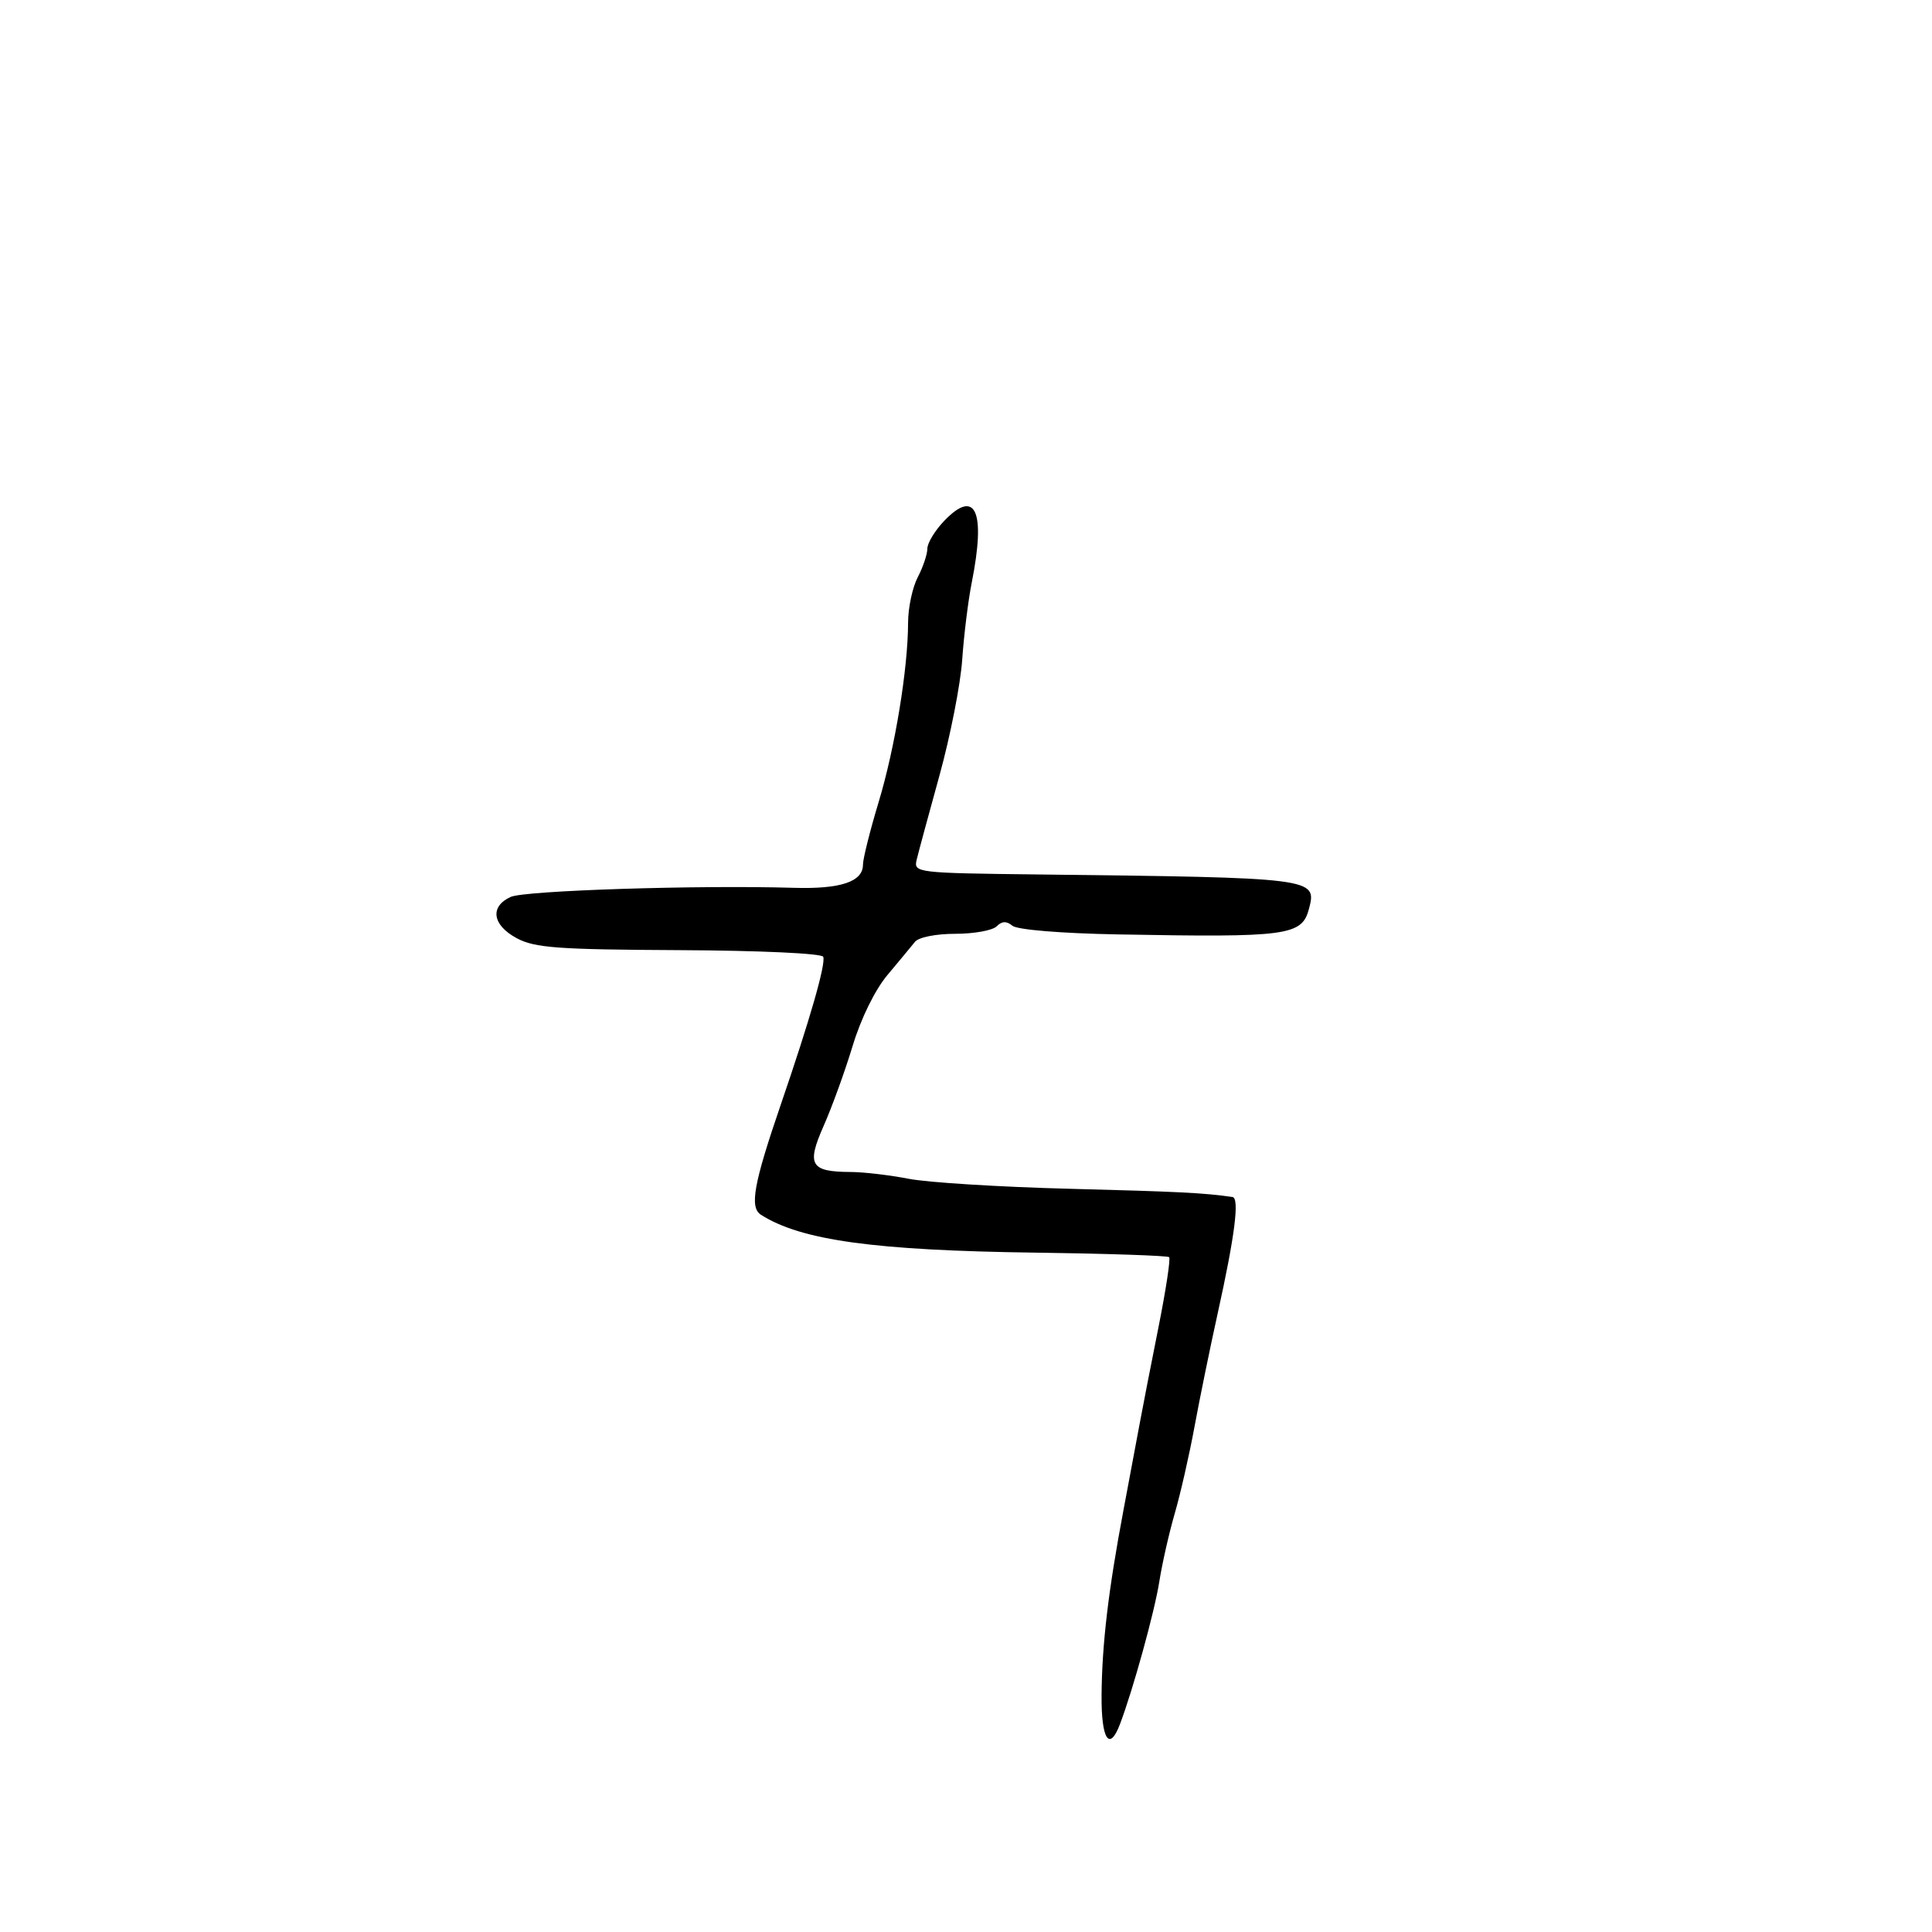 <svg xmlns="http://www.w3.org/2000/svg" width="300" height="300" viewBox="0 0 300 300" version="1.1">
	<path d="M 146.615 80.880 C 145.177 82.381, 144 84.321, 144 85.190 C 144 86.060, 143.328 88.060, 142.506 89.636 C 141.685 91.211, 141.010 94.380, 141.006 96.678 C 140.996 103.819, 138.973 116.146, 136.433 124.552 C 135.095 128.980, 134 133.352, 134 134.266 C 134 136.916, 130.532 138.076, 123.259 137.860 C 108.374 137.418, 81.477 138.281, 79.307 139.270 C 76.016 140.769, 76.439 143.648, 80.250 145.690 C 83.037 147.184, 86.633 147.447, 105.500 147.538 C 118.015 147.599, 127.643 148.044, 127.833 148.572 C 128.242 149.713, 125.783 158.276, 121.248 171.500 C 117.026 183.813, 116.364 187.479, 118.154 188.624 C 124.373 192.598, 135.791 194.174, 160.808 194.510 C 171.977 194.660, 181.309 194.976, 181.545 195.212 C 181.781 195.448, 181.037 200.334, 179.892 206.070 C 178.747 211.807, 177.436 218.525, 176.979 221 C 176.522 223.475, 175.385 229.550, 174.451 234.500 C 172.103 246.950, 171.112 255.330, 171.051 263.250 C 170.999 270.074, 172.258 272.063, 173.899 267.750 C 175.934 262.401, 179.277 250.291, 180.016 245.597 C 180.457 242.793, 181.537 238.025, 182.416 235 C 183.296 231.975, 184.679 225.900, 185.490 221.500 C 186.301 217.100, 187.912 209.225, 189.069 204 C 191.746 191.916, 192.496 186.035, 191.380 185.871 C 187.012 185.231, 182.998 185.029, 166 184.591 C 155.275 184.315, 144.076 183.619, 141.114 183.044 C 138.151 182.470, 134.101 181.993, 132.114 181.985 C 125.827 181.958, 125.207 180.900, 127.905 174.804 C 129.197 171.887, 131.221 166.299, 132.404 162.386 C 133.684 158.152, 135.873 153.699, 137.812 151.386 C 139.604 149.249, 141.522 146.938, 142.074 146.250 C 142.648 145.536, 145.333 145, 148.339 145 C 151.233 145, 154.121 144.479, 154.758 143.842 C 155.582 143.018, 156.287 142.991, 157.208 143.750 C 157.958 144.370, 164.785 144.932, 173.500 145.093 C 200.062 145.583, 202.165 145.299, 203.269 141.078 C 204.510 136.333, 204.132 136.286, 161.175 135.786 C 142.317 135.567, 141.862 135.512, 142.332 133.531 C 142.597 132.414, 144.191 126.522, 145.874 120.438 C 147.557 114.353, 149.149 106.253, 149.411 102.438 C 149.674 98.622, 150.337 93.250, 150.885 90.500 C 153.101 79.372, 151.505 75.776, 146.615 80.880" stroke="none" fill="black" fill-rule="evenodd"/>
</svg>